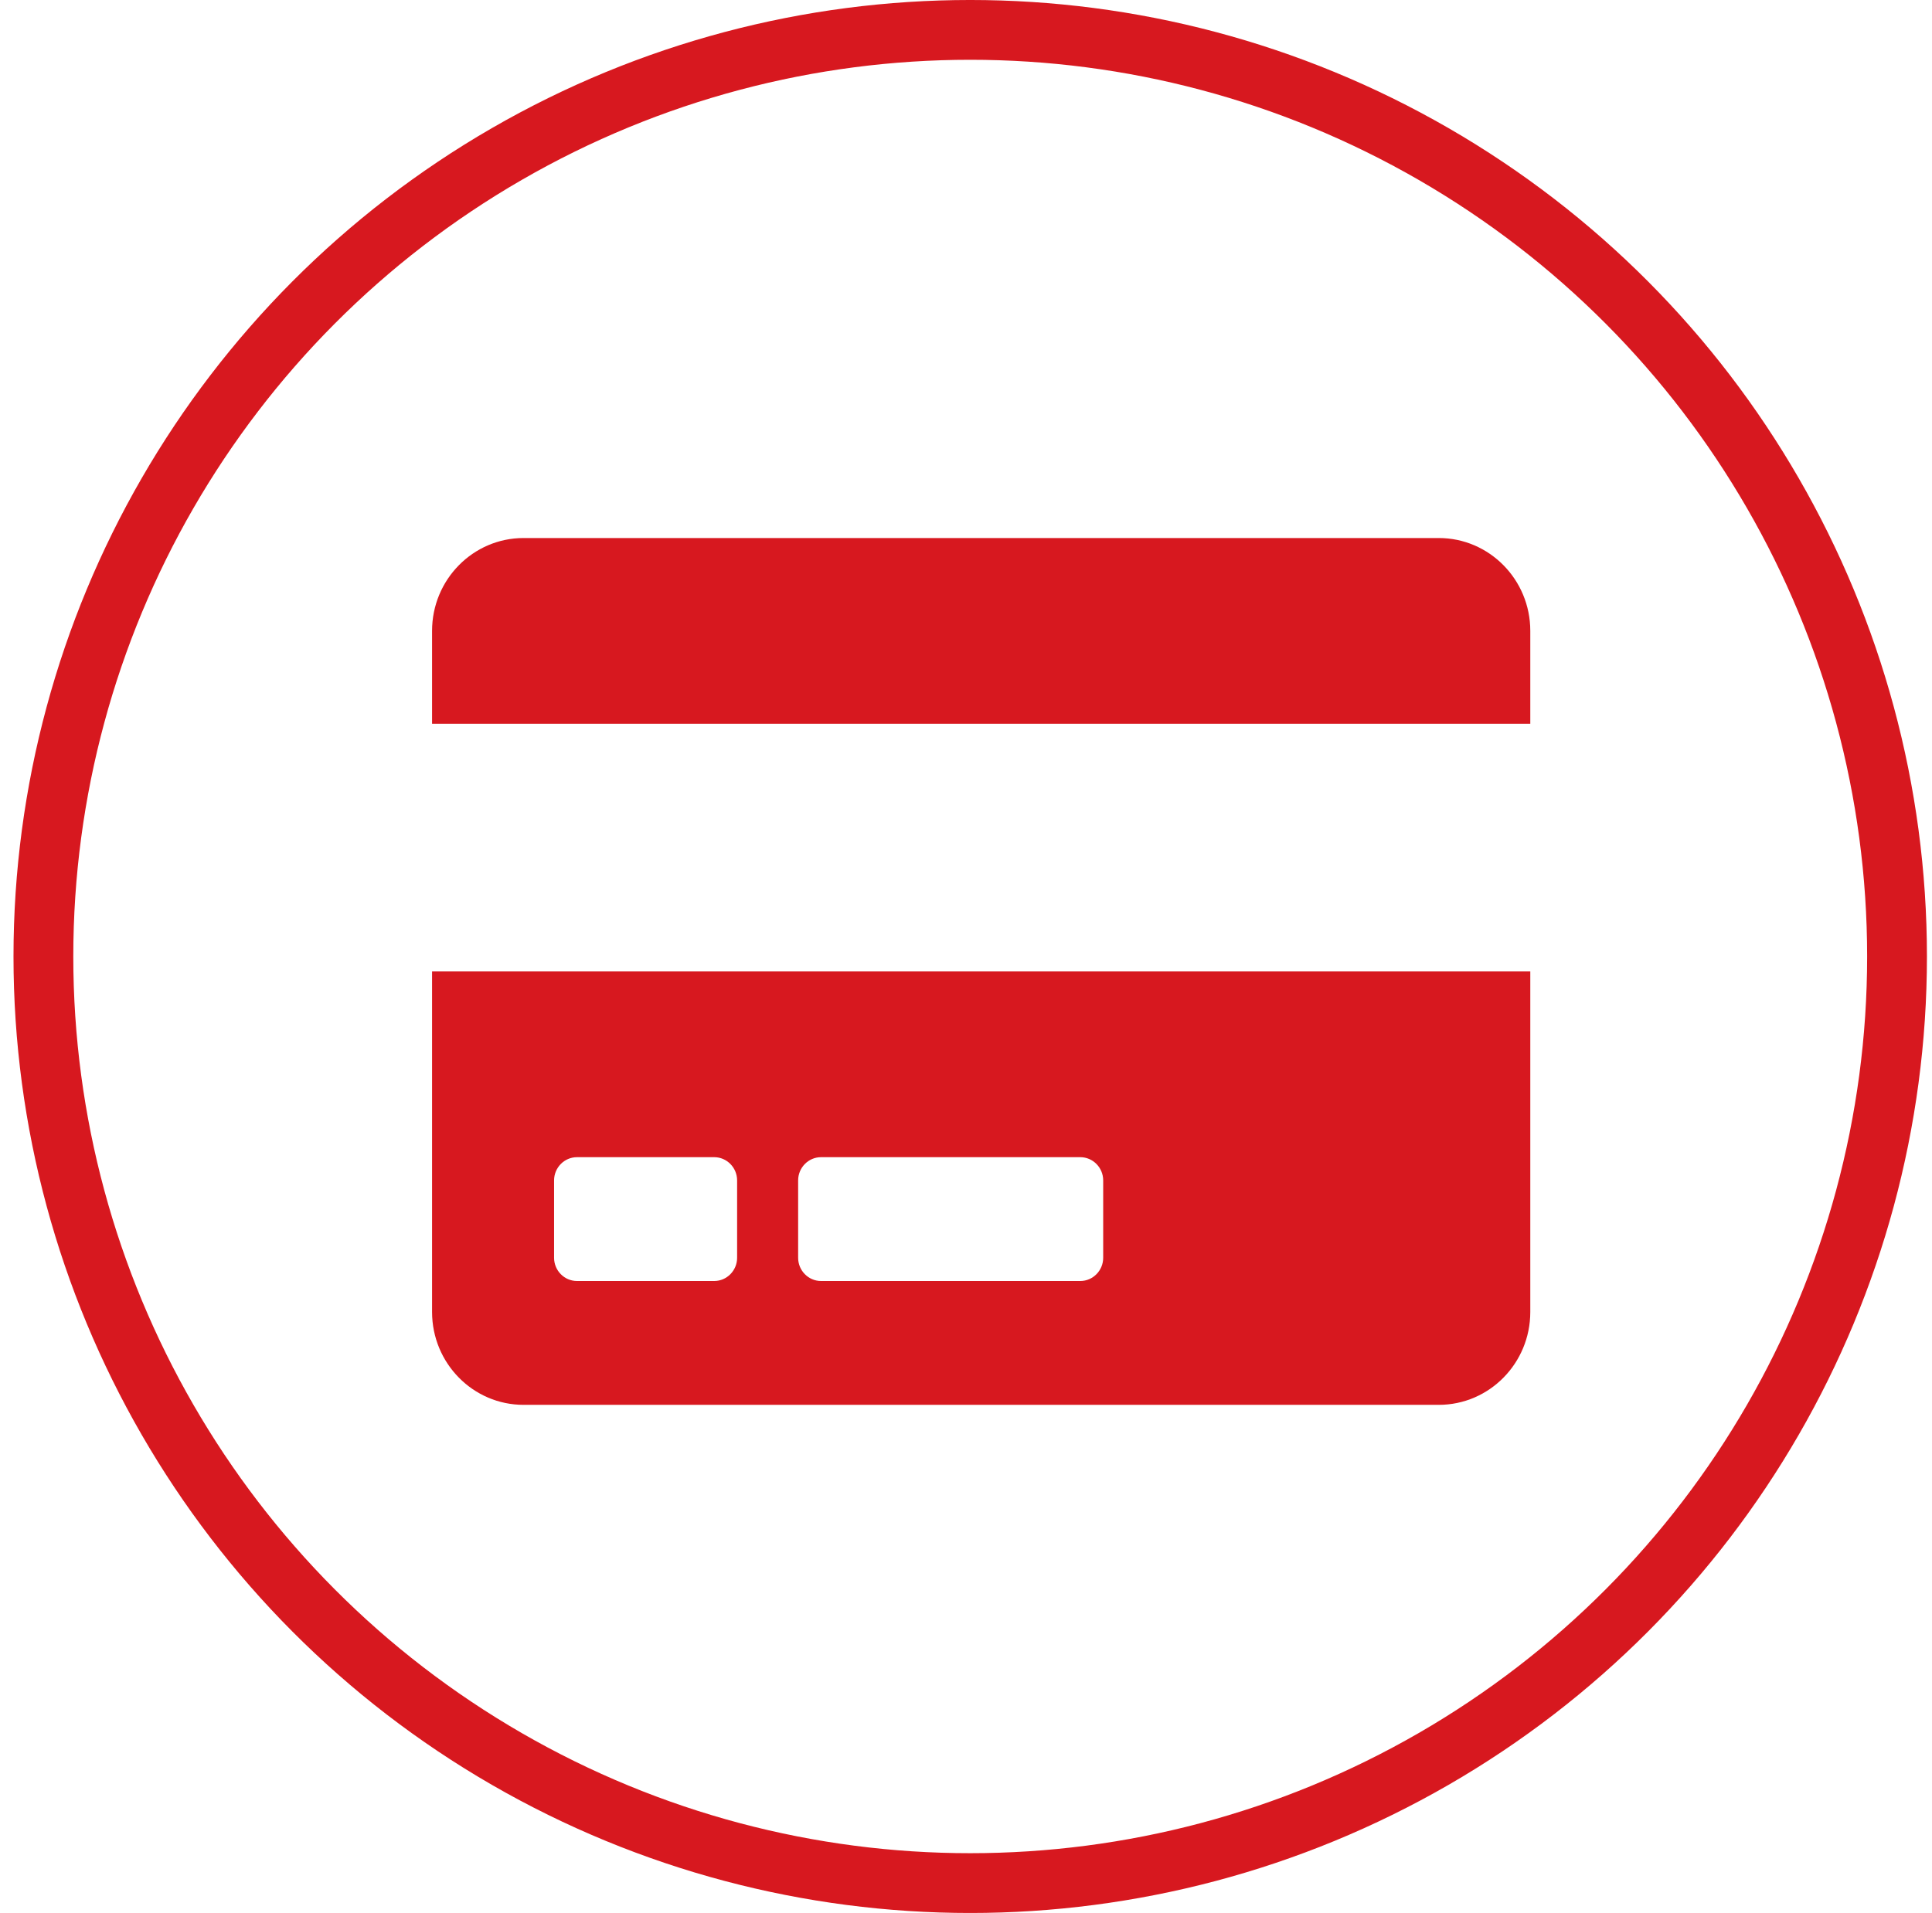 <svg width="104" height="103" viewBox="0 0 104 103" fill="none" xmlns="http://www.w3.org/2000/svg">
<circle cx="52.227" cy="51.5" r="49.891" stroke="#D7181F" stroke-width="3.219"/>
<path d="M23.258 70.64C23.258 73.401 25.465 75.641 28.184 75.641H77.449C80.169 75.641 82.376 73.401 82.376 70.64V52.305H23.258V70.64ZM42.964 63.556C42.964 62.868 43.518 62.306 44.195 62.306H58.154C58.831 62.306 59.385 62.868 59.385 63.556V67.723C59.385 68.411 58.831 68.973 58.154 68.973H44.195C43.518 68.973 42.964 68.411 42.964 67.723V63.556ZM29.826 63.556C29.826 62.868 30.381 62.306 31.058 62.306H38.448C39.125 62.306 39.679 62.868 39.679 63.556V67.723C39.679 68.411 39.125 68.973 38.448 68.973H31.058C30.381 68.973 29.826 68.411 29.826 67.723V63.556ZM82.376 33.969V38.97H23.258V33.969C23.258 31.209 25.465 28.969 28.184 28.969H77.449C80.169 28.969 82.376 31.209 82.376 33.969Z" fill="#D7181F"/>
</svg>
